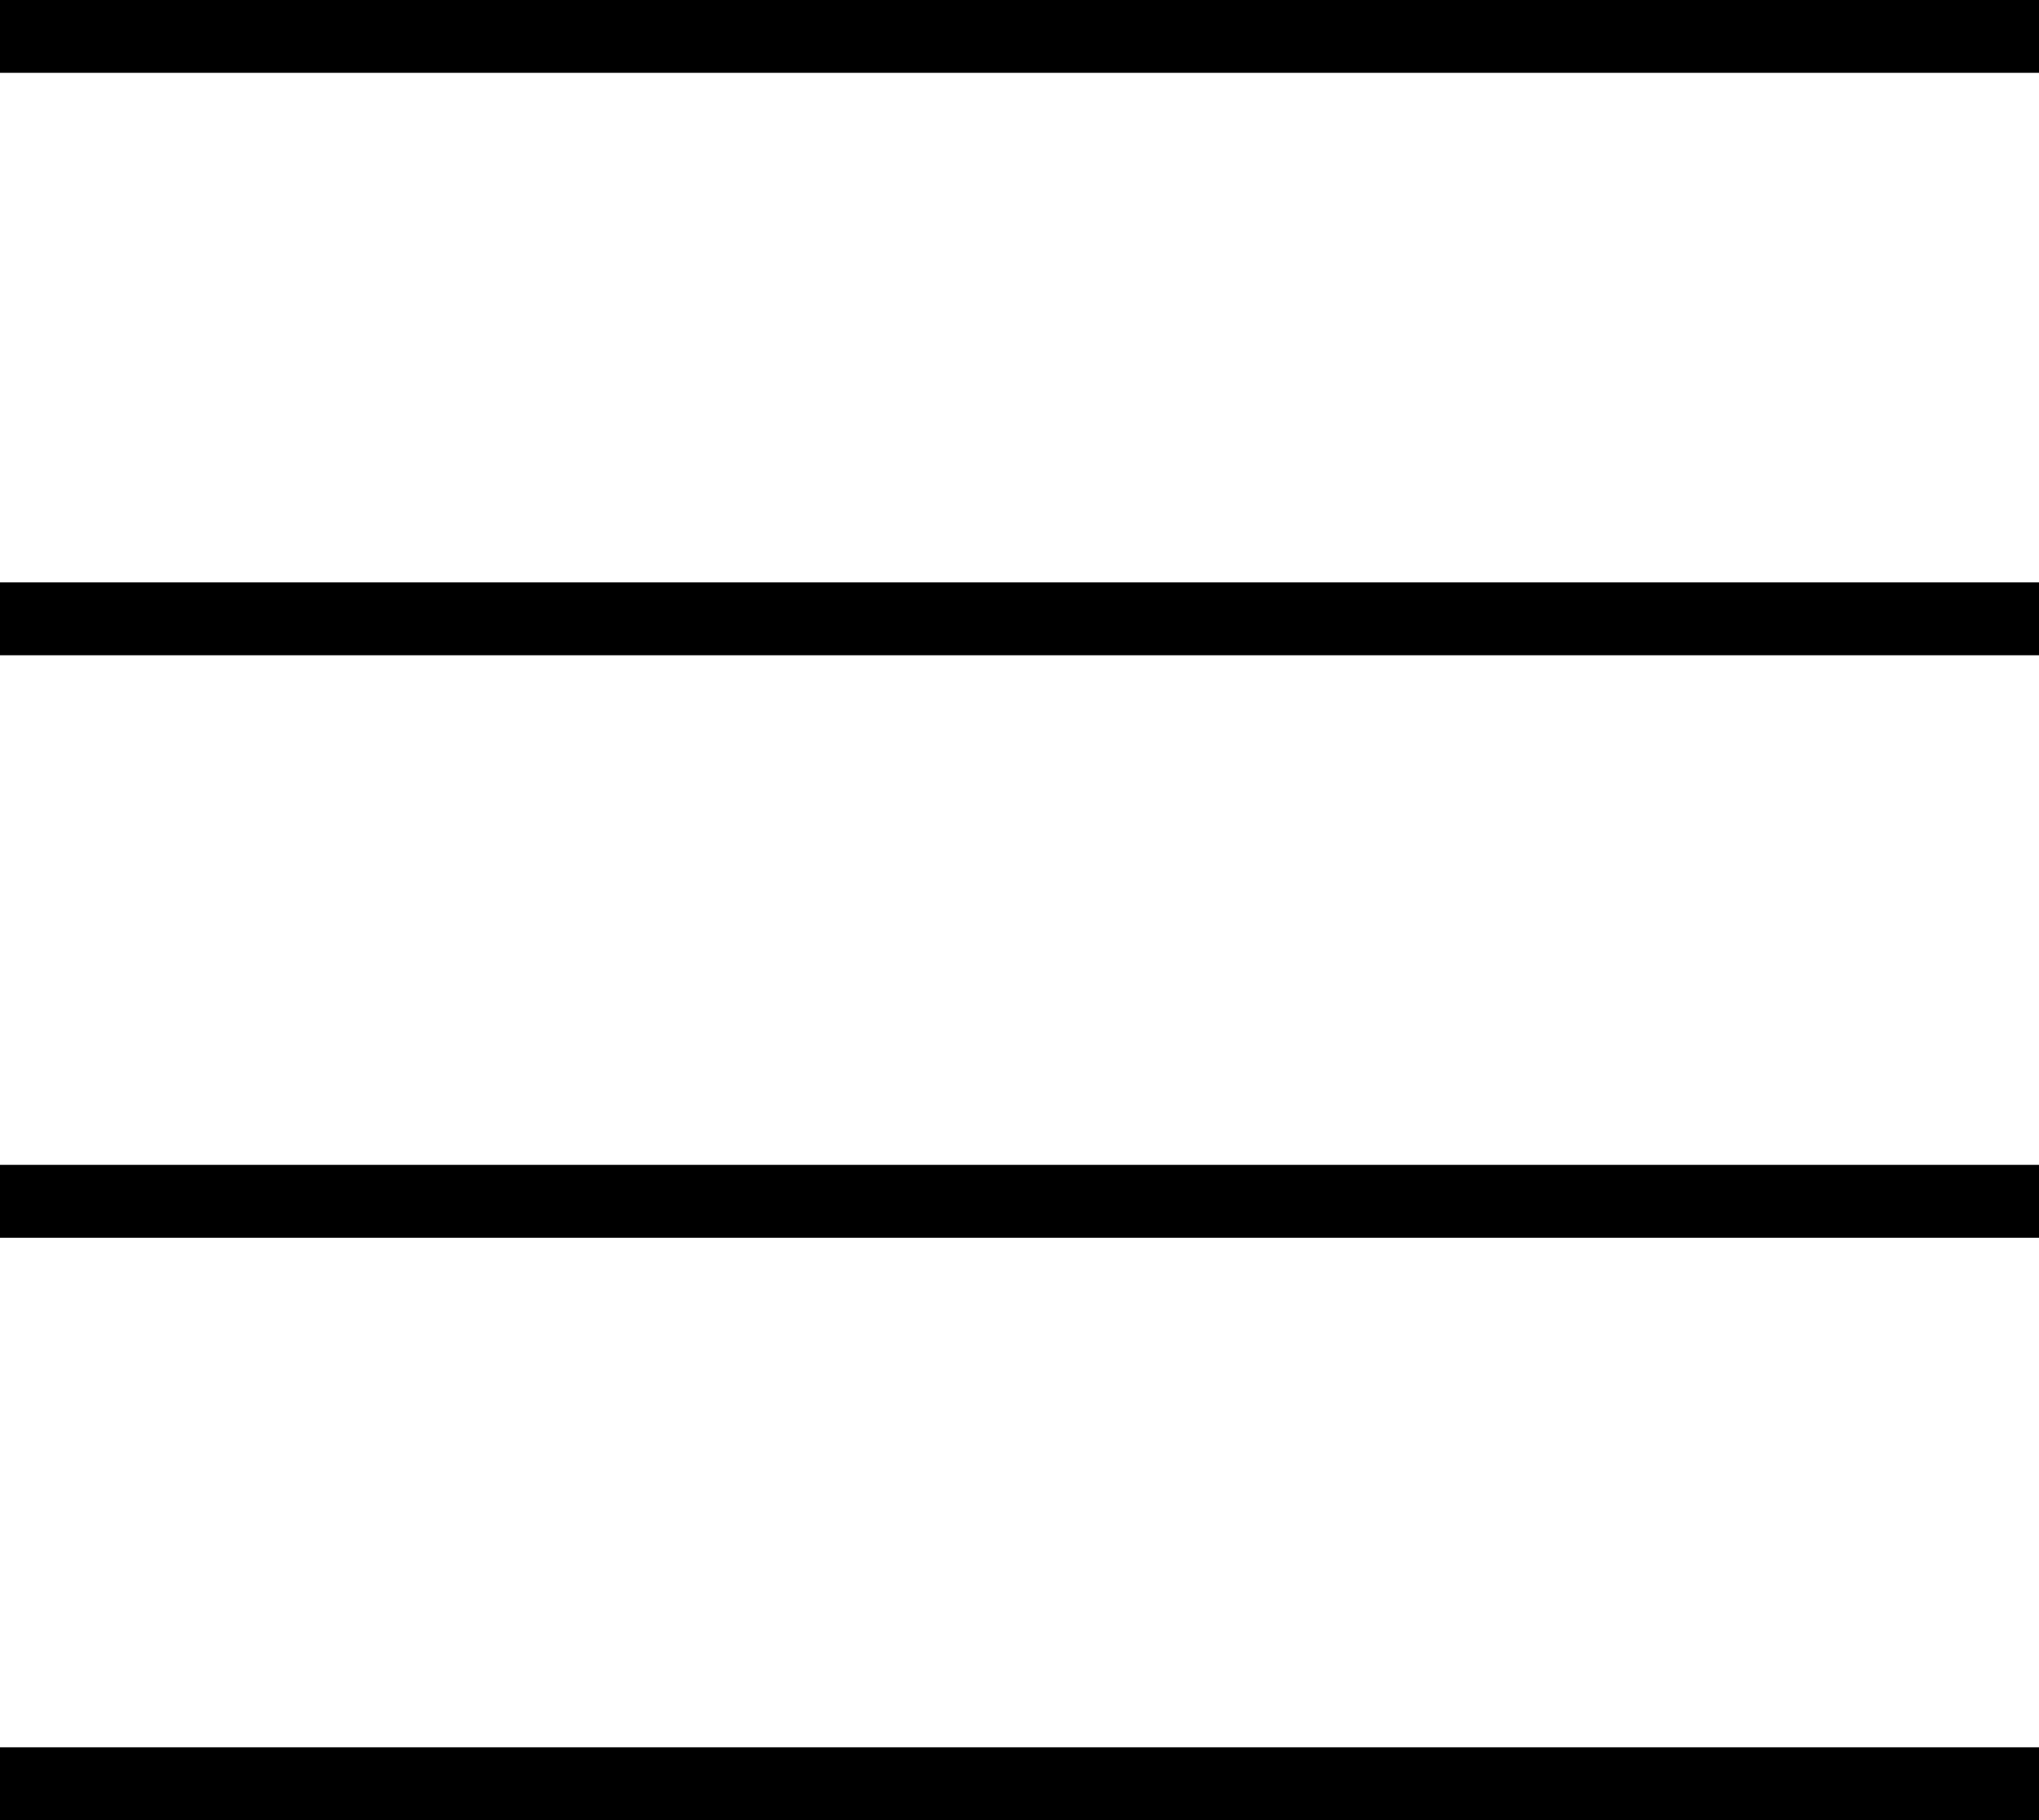 <svg xmlns="http://www.w3.org/2000/svg" viewBox="0 0 448 400">
  <path d="M 8 0 L 0 0 L 8 0 L 0 0 L 0 16 L 0 16 L 8 16 L 448 16 L 448 0 L 448 0 L 440 0 L 8 0 Z M 0 128 L 0 144 L 0 128 L 0 144 L 8 144 L 448 144 L 448 128 L 448 128 L 440 128 L 0 128 Z M 8 256 L 0 256 L 8 256 L 0 256 L 0 272 L 0 272 L 8 272 L 448 272 L 448 256 L 448 256 L 440 256 L 8 256 Z M 8 384 L 0 384 L 8 384 L 0 384 L 0 400 L 0 400 L 8 400 L 448 400 L 448 384 L 448 384 L 440 384 L 8 384 Z" />
</svg>
